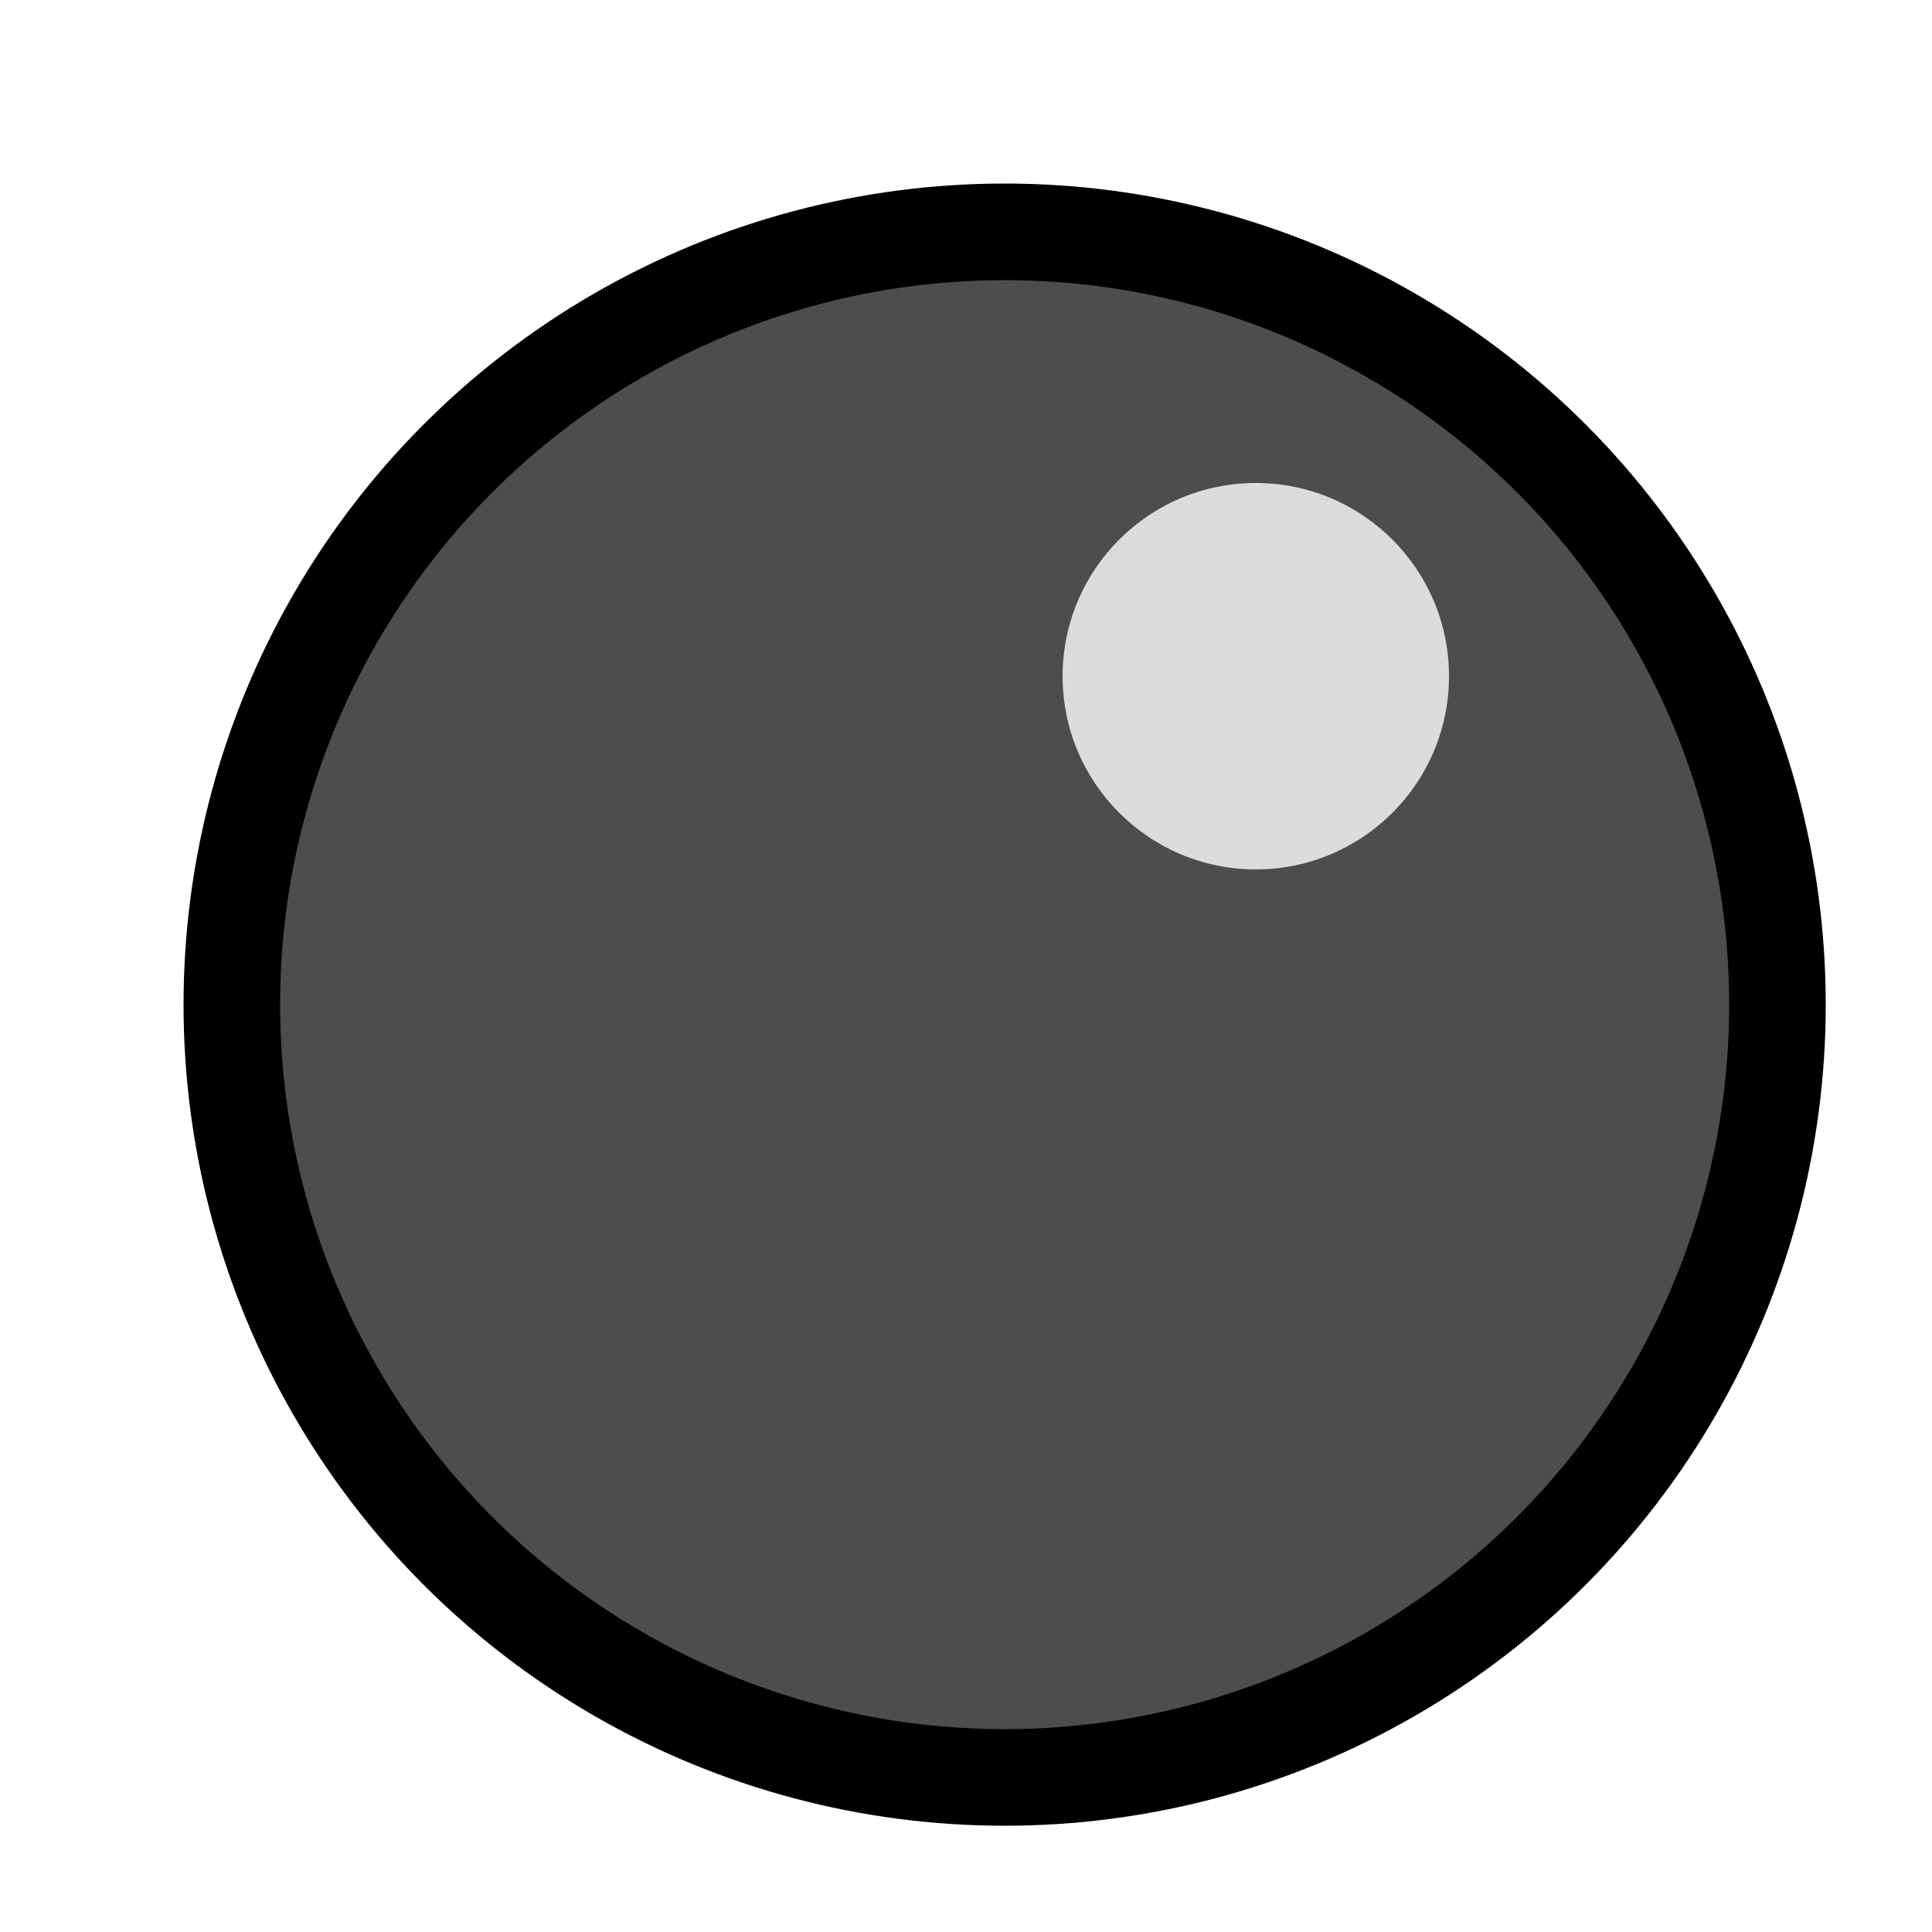 <?xml version="1.0" encoding="UTF-8" standalone="no"?>
<svg
   width="200"
   height="200"
   viewBox="0 0 200 200"
   version="1.1"
   id="svg32483"
   sodipodi:docname="ink_bubble.svg"
   inkscape:version="1.1.2 (0a00cf5339, 2022-02-04)"
   xmlns:inkscape="http://www.inkscape.org/namespaces/inkscape"
   xmlns:sodipodi="http://sodipodi.sourceforge.net/DTD/sodipodi-0.dtd"
   xmlns="http://www.w3.org/2000/svg"
   xmlns:svg="http://www.w3.org/2000/svg">
  <sodipodi:namedview
     id="namedview32485"
     pagecolor="#505050"
     bordercolor="#eeeeee"
     borderopacity="1"
     inkscape:pageshadow="0"
     inkscape:pageopacity="0"
     inkscape:pagecheckerboard="0"
     showgrid="false"
     inkscape:zoom="2.01"
     inkscape:cx="91.791045"
     inkscape:cy="100.99502"
     inkscape:window-width="1920"
     inkscape:window-height="998"
     inkscape:window-x="0"
     inkscape:window-y="0"
     inkscape:window-maximized="1"
     inkscape:current-layer="svg32483" />
  <!-- Define a filter for the drop shadow -->
  <defs
     id="defs32477">
    <filter
       id="dropshadow"
       x="-0.091"
       y="-0.091"
       width="1.208"
       height="1.208">
      <feGaussianBlur
         in="SourceAlpha"
         stdDeviation="4"
         result="blur"
         id="feGaussianBlur32466" />
      <feOffset
         in="blur"
         dx="4"
         dy="4"
         result="offsetBlur"
         id="feOffset32468" />
      <feMerge
         id="feMerge32474">
        <feMergeNode
           in="offsetBlur"
           id="feMergeNode32470" />
        <feMergeNode
           in="SourceGraphic"
           id="feMergeNode32472" />
      </feMerge>
    </filter>
  </defs>
  <!-- Circle with light blue fill, black stroke, and drop shadow -->
  <circle
     cx="100"
     cy="100"
     r="80"
     fill="lightblue"
     stroke="black"
     stroke-width="10"
     filter="url(#dropshadow)"
     id="circle32479"
     style="fill:#4d4d4d" />
  <!-- Highlight on the top right -->
  <circle
     cx="130"
     cy="70"
     r="20"
     fill="white"
     opacity="0.8"
     id="circle32481" />
</svg>
